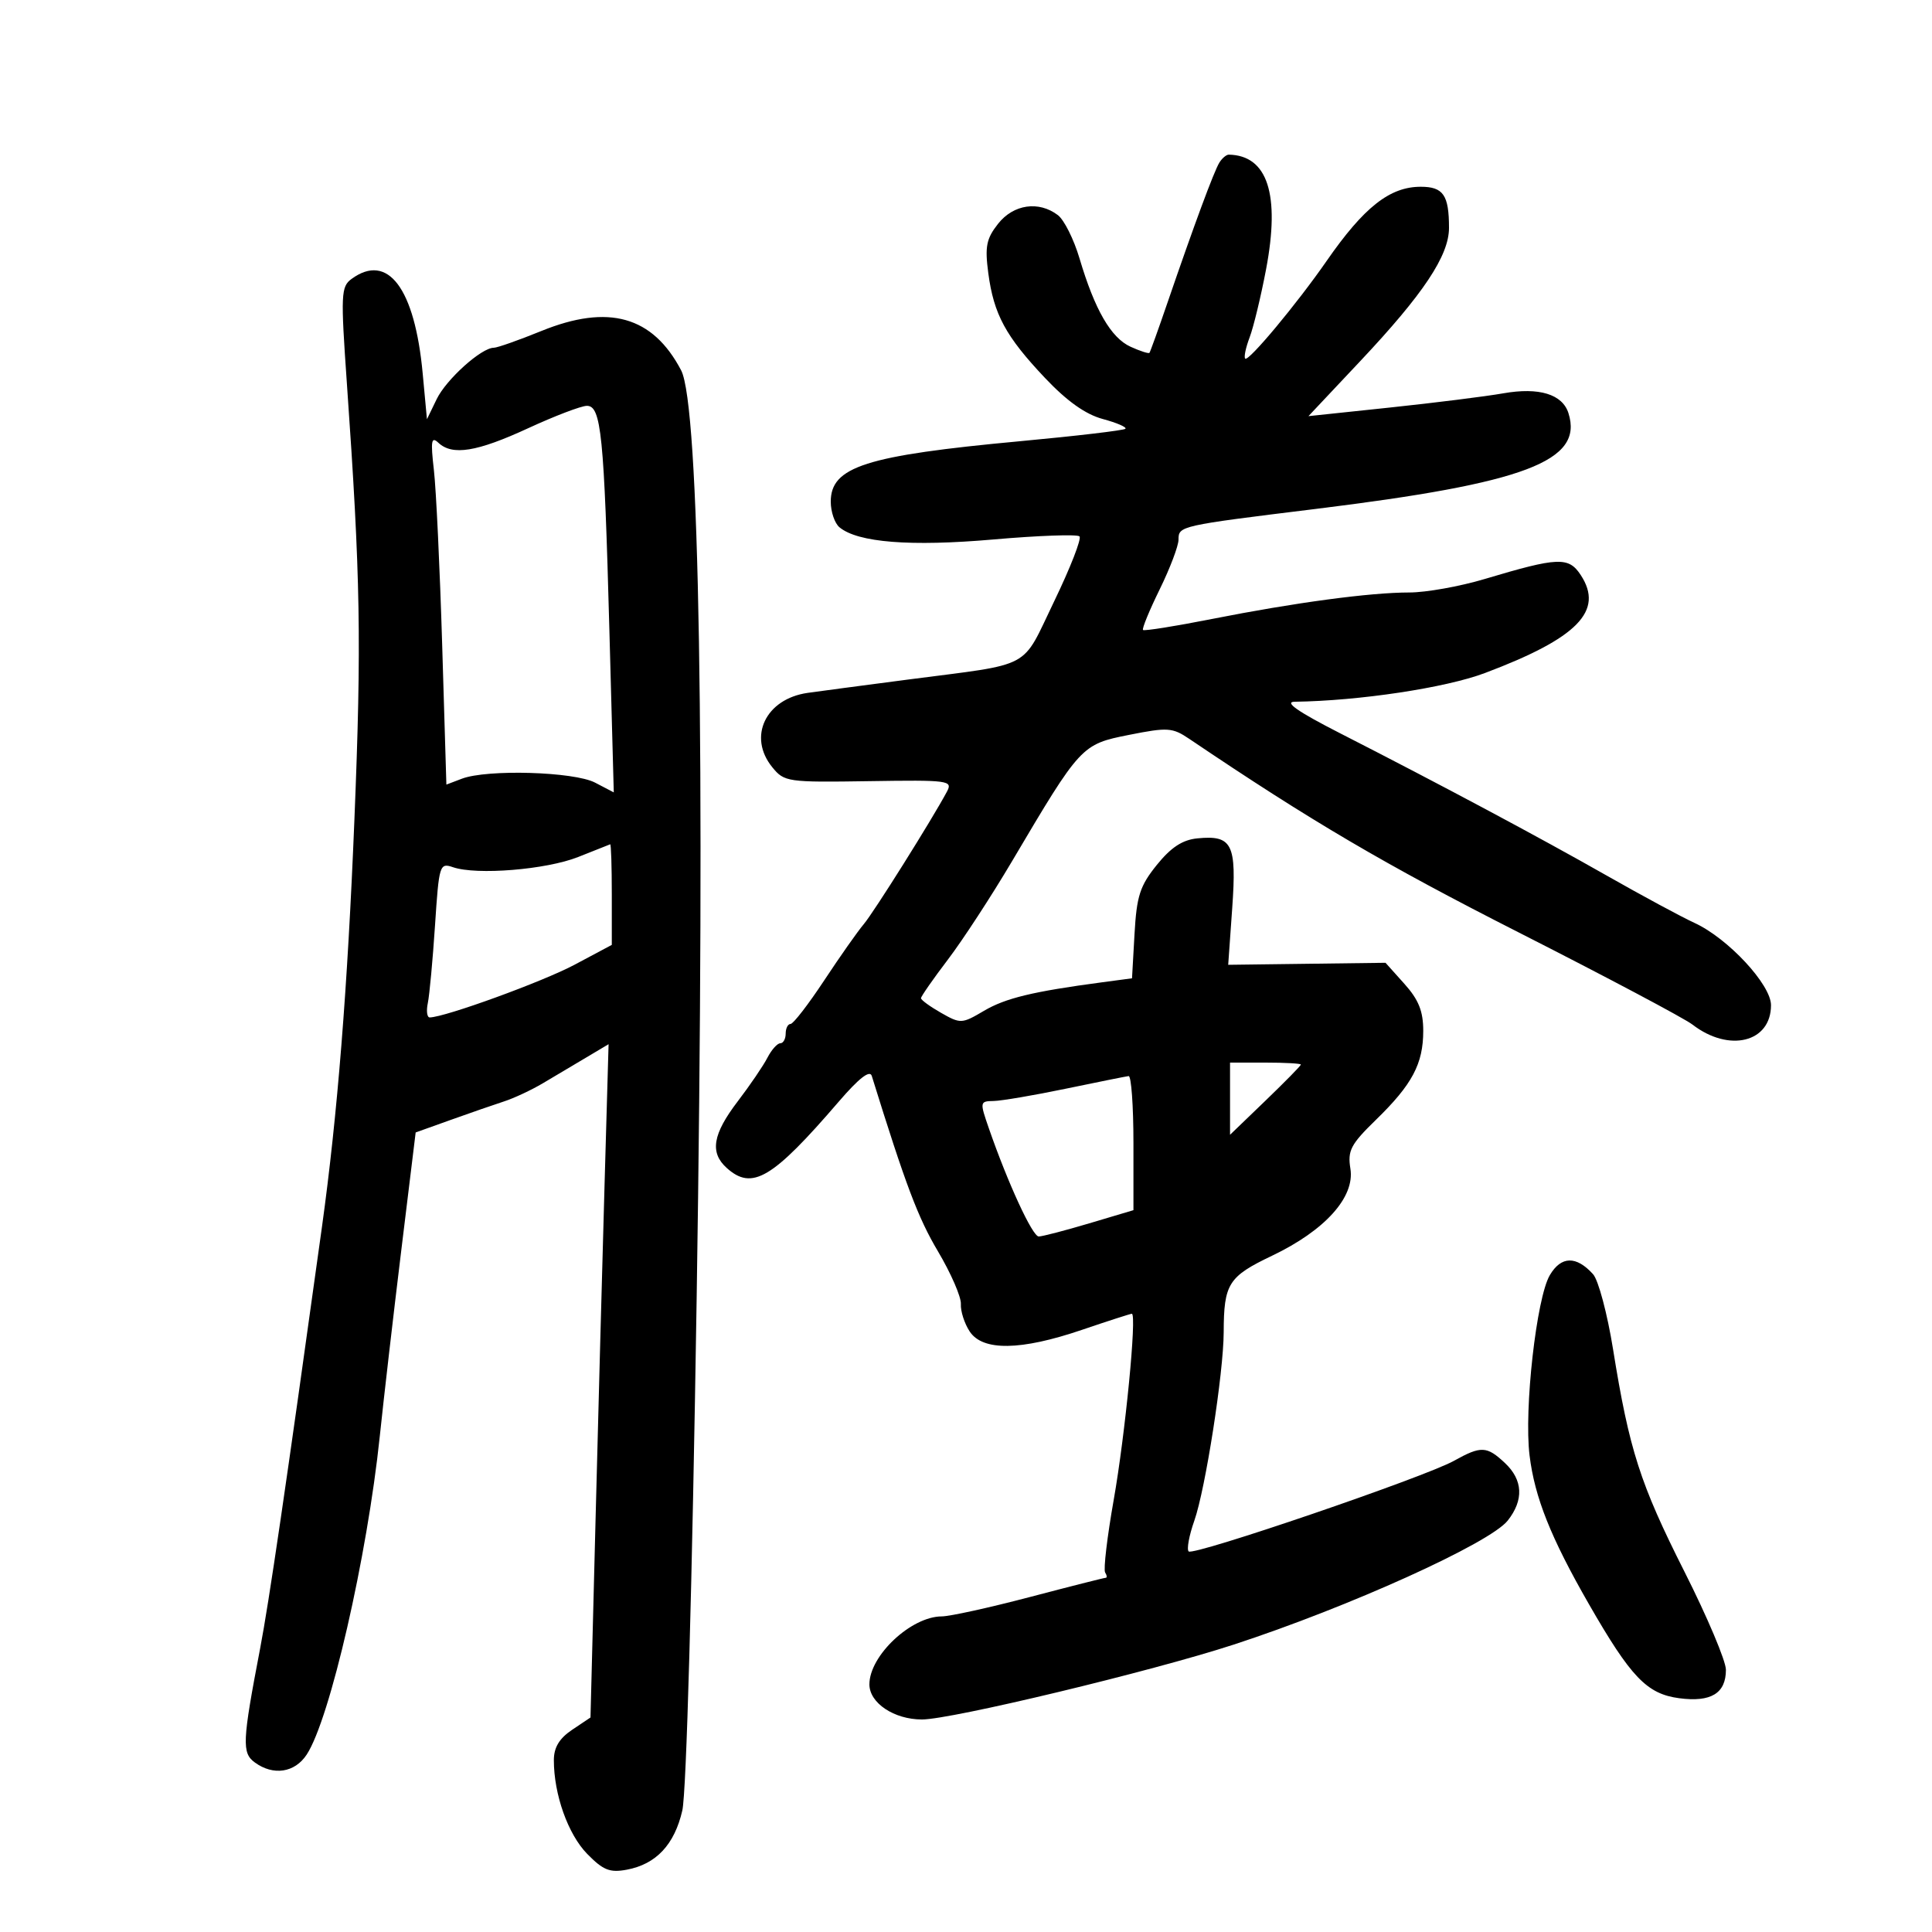 <svg xmlns="http://www.w3.org/2000/svg" width="300" height="300" viewBox="0 0 300 300" version="1.1">
	<path d="M 189.342 25.250 C 188.510 26.591, 185.429 34.909, 181.286 47 C 179.873 51.125, 178.613 54.629, 178.487 54.787 C 178.361 54.946, 177.039 54.519, 175.549 53.840 C 172.509 52.455, 169.989 48.091, 167.626 40.122 C 166.749 37.164, 165.237 34.141, 164.266 33.404 C 161.294 31.148, 157.368 31.717, 154.979 34.750 C 153.158 37.062, 152.916 38.282, 153.461 42.406 C 154.308 48.807, 156.161 52.233, 162.271 58.693 C 165.682 62.300, 168.559 64.343, 171.247 65.066 C 173.422 65.652, 174.999 66.334, 174.751 66.582 C 174.503 66.830, 167.145 67.698, 158.400 68.510 C 134.425 70.737, 129 72.470, 129 77.901 C 129 79.471, 129.610 81.262, 130.357 81.881 C 133.205 84.245, 141.376 84.891, 154.245 83.769 C 161.255 83.157, 167.275 82.942, 167.623 83.290 C 167.972 83.638, 166.202 88.173, 163.692 93.368 C 158.496 104.118, 160.665 102.957, 141 105.521 C 134.125 106.417, 127.116 107.348, 125.425 107.588 C 118.879 108.518, 116.072 114.411, 119.923 119.139 C 121.783 121.423, 122.271 121.493, 134.932 121.298 C 147.328 121.106, 147.968 121.192, 147.042 122.922 C 144.709 127.281, 135.676 141.674, 134.127 143.500 C 133.194 144.600, 130.425 148.537, 127.973 152.250 C 125.522 155.963, 123.175 159, 122.758 159 C 122.341 159, 122 159.675, 122 160.500 C 122 161.325, 121.622 162, 121.161 162 C 120.699 162, 119.799 163.013, 119.161 164.250 C 118.524 165.488, 116.456 168.525, 114.567 171 C 110.666 176.112, 110.188 178.955, 112.829 181.345 C 116.776 184.917, 119.915 183.064, 130.241 171.063 C 133.368 167.429, 135.067 166.103, 135.366 167.063 C 140.632 184.011, 142.542 189.076, 145.633 194.285 C 147.661 197.703, 149.268 201.397, 149.204 202.492 C 149.140 203.588, 149.753 205.501, 150.567 206.742 C 152.583 209.819, 158.483 209.737, 168 206.500 C 172.043 205.125, 175.530 204, 175.750 204 C 176.555 204, 174.724 222.785, 172.933 232.919 C 171.920 238.650, 171.322 243.712, 171.604 244.169 C 171.887 244.626, 171.927 245, 171.693 245 C 171.460 245, 166.146 246.347, 159.884 247.994 C 153.623 249.640, 147.481 250.990, 146.236 250.994 C 141.472 251.007, 135 257.085, 135 261.547 C 135 264.439, 138.834 267, 143.163 267 C 147.716 267, 178.743 259.550, 191.500 255.394 C 209.377 249.570, 231.344 239.633, 234.119 236.115 C 236.640 232.918, 236.490 229.809, 233.686 227.174 C 230.869 224.529, 229.976 224.490, 225.780 226.830 C 221.240 229.363, 185.308 241.637, 184.575 240.906 C 184.247 240.579, 184.641 238.434, 185.451 236.140 C 187.175 231.252, 189.994 213.172, 190.014 206.872 C 190.037 199.335, 190.736 198.228, 197.517 194.992 C 205.749 191.063, 210.406 185.890, 209.689 181.471 C 209.233 178.661, 209.737 177.697, 213.664 173.876 C 219.295 168.395, 221 165.186, 221 160.065 C 221 157.015, 220.286 155.235, 218.071 152.766 L 215.142 149.500 202.928 149.657 L 190.714 149.814 191.338 141.014 C 192.046 131.042, 191.347 129.644, 185.916 130.182 C 183.611 130.410, 181.832 131.578, 179.630 134.306 C 177.007 137.557, 176.502 139.120, 176.169 145.012 L 175.779 151.911 171.140 152.529 C 160.369 153.965, 156.136 154.987, 152.792 156.960 C 149.355 158.988, 149.157 158.997, 146.131 157.275 C 144.416 156.299, 143.012 155.275, 143.011 155 C 143.010 154.725, 144.890 152.025, 147.190 149 C 149.490 145.975, 153.966 139.113, 157.137 133.751 C 167.810 115.704, 167.924 115.581, 175.326 114.110 C 181.320 112.918, 182.056 112.967, 184.666 114.729 C 203.665 127.554, 214.988 134.206, 235.845 144.799 C 249.405 151.685, 261.534 158.117, 262.797 159.091 C 268.484 163.476, 275 161.871, 275 156.085 C 275 152.884, 268.313 145.692, 263.121 143.310 C 261.129 142.396, 255 139.091, 249.500 135.965 C 238.947 129.967, 223.768 121.865, 208.035 113.833 C 201.538 110.515, 199.343 108.989, 201.035 108.966 C 211.062 108.829, 224.466 106.807, 230.565 104.512 C 244.965 99.091, 249.105 94.862, 245.458 89.295 C 243.576 86.424, 241.966 86.490, 230.522 89.913 C 226.684 91.061, 221.429 92, 218.844 92 C 212.744 92, 201.103 93.563, 188.164 96.119 C 182.479 97.242, 177.675 98.008, 177.488 97.821 C 177.302 97.635, 178.466 94.798, 180.075 91.517 C 181.684 88.236, 183 84.761, 183 83.795 C 183 81.664, 183.166 81.627, 204.252 79.033 C 236.903 75.016, 245.913 71.604, 243.548 64.152 C 242.613 61.207, 238.973 60.100, 233.431 61.075 C 230.719 61.553, 222.802 62.545, 215.838 63.281 L 203.177 64.618 211.233 56.059 C 221.025 45.655, 225 39.687, 225 35.386 C 225 30.292, 224.113 29, 220.616 29 C 215.806 29, 211.803 32.156, 205.991 40.530 C 201.364 47.198, 193.862 56.195, 193.354 55.687 C 193.128 55.462, 193.437 53.982, 194.038 52.399 C 194.640 50.816, 195.791 46.053, 196.595 41.815 C 198.802 30.176, 196.838 24.133, 190.809 24.014 C 190.429 24.006, 189.769 24.563, 189.342 25.250 M 54.599 43.304 C 52.943 44.515, 52.891 45.666, 53.865 59.554 C 55.983 89.737, 56.153 99.589, 55.033 127.255 C 53.974 153.403, 52.399 173.172, 49.995 190.500 C 44.350 231.179, 41.761 248.834, 40.388 256 C 37.619 270.454, 37.538 272.189, 39.569 273.674 C 42.443 275.775, 45.778 275.268, 47.625 272.449 C 51.241 266.931, 57.016 241.769, 58.975 223 C 59.578 217.225, 61.077 204.253, 62.307 194.174 L 64.544 175.847 70.022 173.886 C 73.035 172.807, 76.753 171.518, 78.285 171.022 C 79.818 170.525, 82.518 169.262, 84.285 168.214 C 86.053 167.166, 89.075 165.371, 91 164.225 L 94.500 162.142 93.879 183.821 C 93.538 195.744, 92.906 219.268, 92.475 236.096 L 91.691 266.691 88.848 268.596 C 86.854 269.932, 86.005 271.338, 86.003 273.307 C 85.997 278.626, 88.198 284.823, 91.174 287.867 C 93.656 290.405, 94.691 290.819, 97.329 290.325 C 101.885 289.472, 104.735 286.432, 105.951 281.127 C 106.585 278.362, 107.481 246.315, 108.178 201.500 C 109.501 116.320, 108.606 62.916, 105.764 57.500 C 101.353 49.093, 94.486 47.161, 84.063 51.396 C 80.539 52.828, 77.213 54, 76.672 54 C 74.748 54, 69.294 58.909, 67.807 61.979 L 66.296 65.098 65.635 57.986 C 64.405 44.748, 60.227 39.189, 54.599 43.304 M 82 66.500 C 74.047 70.172, 70.237 70.788, 68.071 68.750 C 66.972 67.716, 66.852 68.449, 67.376 73 C 67.725 76.025, 68.303 88.250, 68.662 100.166 L 69.314 121.831 71.722 120.916 C 75.650 119.422, 89.132 119.820, 92.403 121.526 L 95.307 123.041 94.623 97.770 C 93.804 67.467, 93.353 62.993, 91.121 63.018 C 90.230 63.029, 86.125 64.595, 82 66.500 M 89.764 133.080 C 84.805 135.042, 74.033 135.920, 70.346 134.662 C 68.264 133.951, 68.171 134.251, 67.548 143.713 C 67.193 149.096, 66.691 154.512, 66.432 155.750 C 66.174 156.988, 66.308 157.994, 66.731 157.987 C 69.131 157.947, 84.286 152.432, 89.216 149.804 L 95 146.721 95 138.861 C 95 134.537, 94.888 131.046, 94.750 131.102 C 94.612 131.159, 92.369 132.048, 89.764 133.080 M 191 170.604 L 191 176.208 196.500 170.911 C 199.525 167.997, 202 165.476, 202 165.307 C 202 165.138, 199.525 165, 196.500 165 L 191 165 191 170.604 M 165.500 169.053 C 160.550 170.082, 155.507 170.940, 154.294 170.961 C 152.136 170.999, 152.120 171.091, 153.564 175.250 C 156.508 183.732, 160.322 192, 161.292 192 C 161.838 192, 165.370 191.081, 169.142 189.958 L 176 187.915 176 177.458 C 176 171.706, 175.662 167.041, 175.250 167.092 C 174.838 167.142, 170.450 168.025, 165.500 169.053 M 240.657 198.003 C 238.580 201.519, 236.631 218.853, 237.509 226 C 238.311 232.527, 240.807 238.780, 246.723 249.084 C 253.246 260.446, 255.727 263.033, 260.740 263.698 C 265.681 264.354, 268 262.943, 268 259.281 C 268 257.920, 265.106 251.071, 261.568 244.061 C 254.673 230.398, 252.986 225.143, 250.473 209.505 C 249.590 204.008, 248.193 198.766, 247.369 197.855 C 244.758 194.971, 242.418 195.022, 240.657 198.003" stroke="none" fill="black" fill-rule="evenodd"/>
</svg>